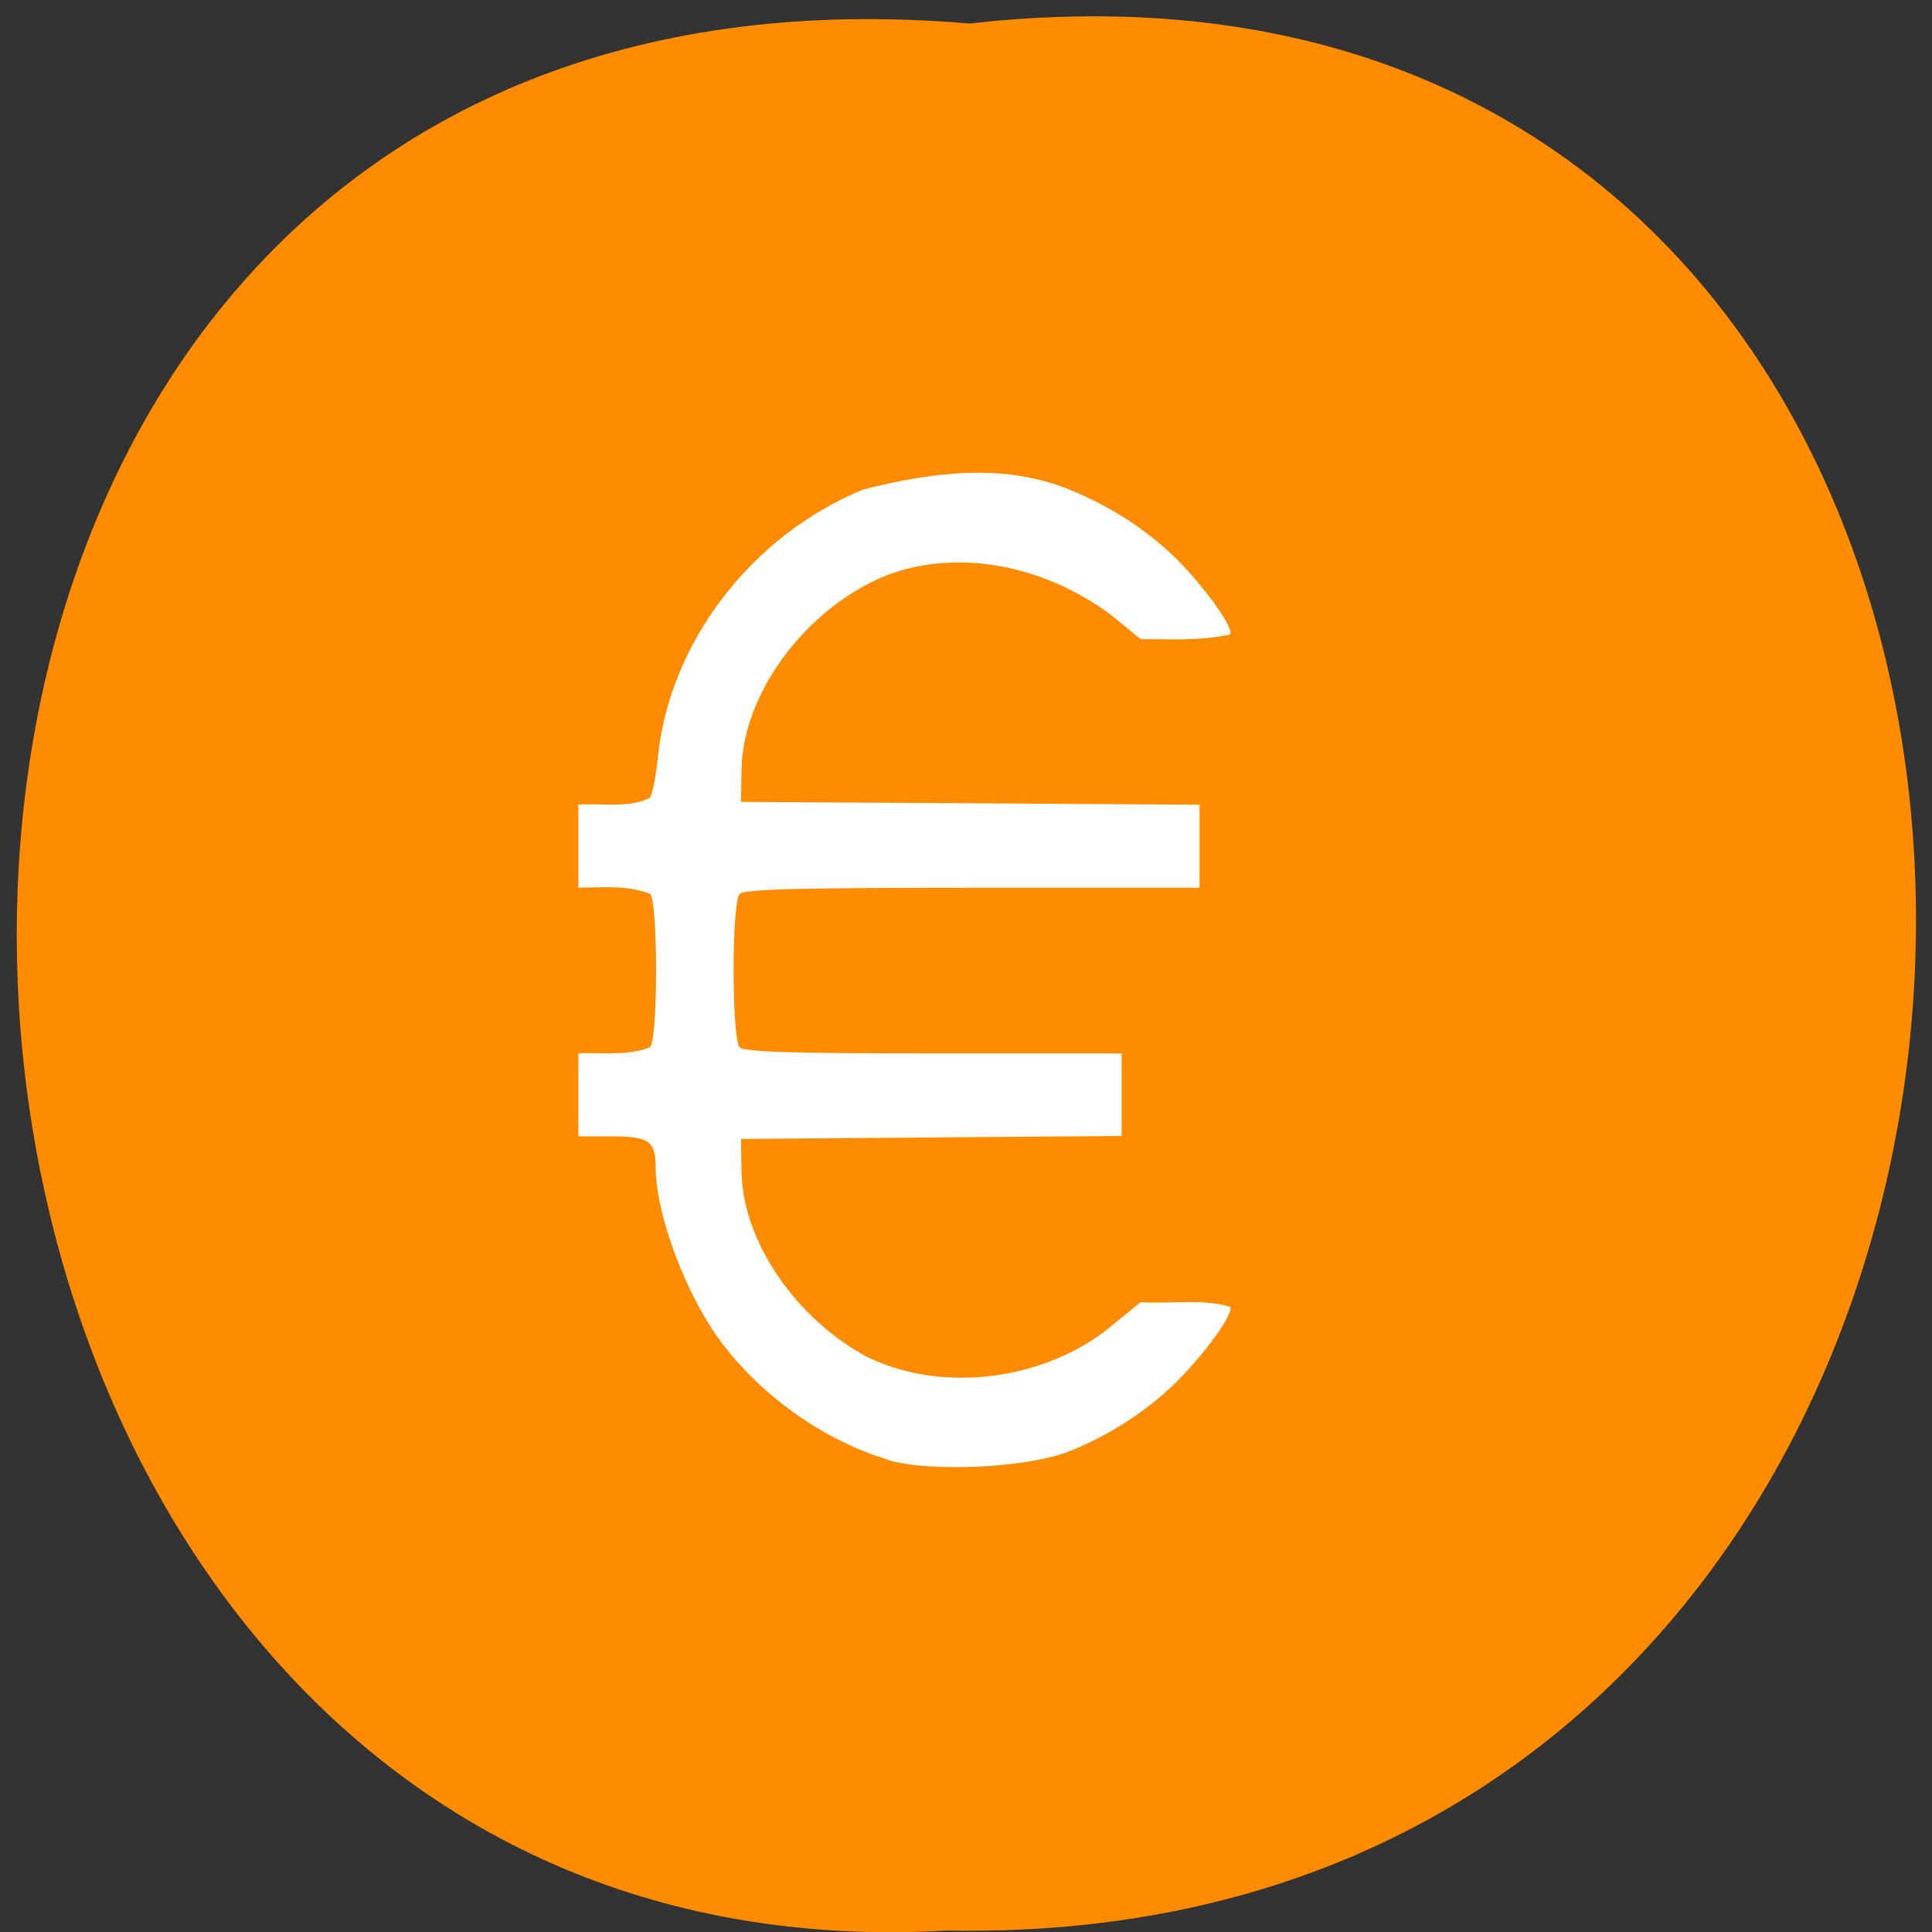 <svg xmlns="http://www.w3.org/2000/svg" viewBox="0 0 16 16"><rect x="0" y="0" width="16" height="16" fill="#333333" stroke="none"/><path d="m 8.03 0.195 c 10.555 -1.199 10.406 15.996 -0.187 15.793 c -9.855 0.566 -10.746 -16.73 0.187 -15.793" fill="#ff8c00"/><path d="m 7.359 12.09 c -0.512 -0.152 -1.023 -0.504 -1.363 -0.945 c -0.301 -0.383 -0.566 -1.078 -0.566 -1.48 c 0 -0.215 -0.055 -0.254 -0.367 -0.254 h -0.273 c 0 -0.23 0 -0.457 0 -0.688 c 0.191 -0.008 0.418 0.023 0.594 -0.051 c 0.066 -0.074 0.066 -1.199 0 -1.27 c -0.203 -0.074 -0.371 -0.051 -0.594 -0.051 c 0 -0.23 0 -0.457 0 -0.688 c 0.188 -0.012 0.426 0.031 0.59 -0.055 c 0.023 -0.027 0.051 -0.172 0.066 -0.316 c 0.09 -0.961 0.77 -1.855 1.703 -2.238 c 0.582 -0.148 1.164 -0.219 1.707 0 c 0.355 0.145 0.668 0.352 0.91 0.598 c 0.234 0.242 0.453 0.551 0.422 0.602 c -0.258 0.055 -0.465 0.039 -0.742 0.039 l -0.258 -0.211 c -0.664 -0.48 -1.449 -0.539 -2 -0.246 c -0.598 0.313 -1.039 0.961 -1.047 1.539 l -0.004 0.266 l 3.797 0.023 c 0 0.23 0 0.457 0 0.688 h -1.879 c -1.41 0 -1.895 0.012 -1.93 0.051 c -0.066 0.07 -0.066 1.195 0 1.27 c 0.035 0.039 0.449 0.051 1.605 0.051 h 1.559 c 0 0.227 0 0.457 0 0.684 l -1.574 0.012 l -1.578 0.012 l 0.004 0.27 c 0.008 0.574 0.449 1.223 1.047 1.539 c 0.656 0.313 1.488 0.168 2 -0.246 l 0.258 -0.211 c 0.238 0.016 0.516 -0.031 0.742 0.039 c 0.031 0.051 -0.188 0.359 -0.422 0.598 c -0.246 0.25 -0.559 0.457 -0.91 0.598 c -0.348 0.137 -1.141 0.176 -1.496 0.074" fill="#fff"/></svg>